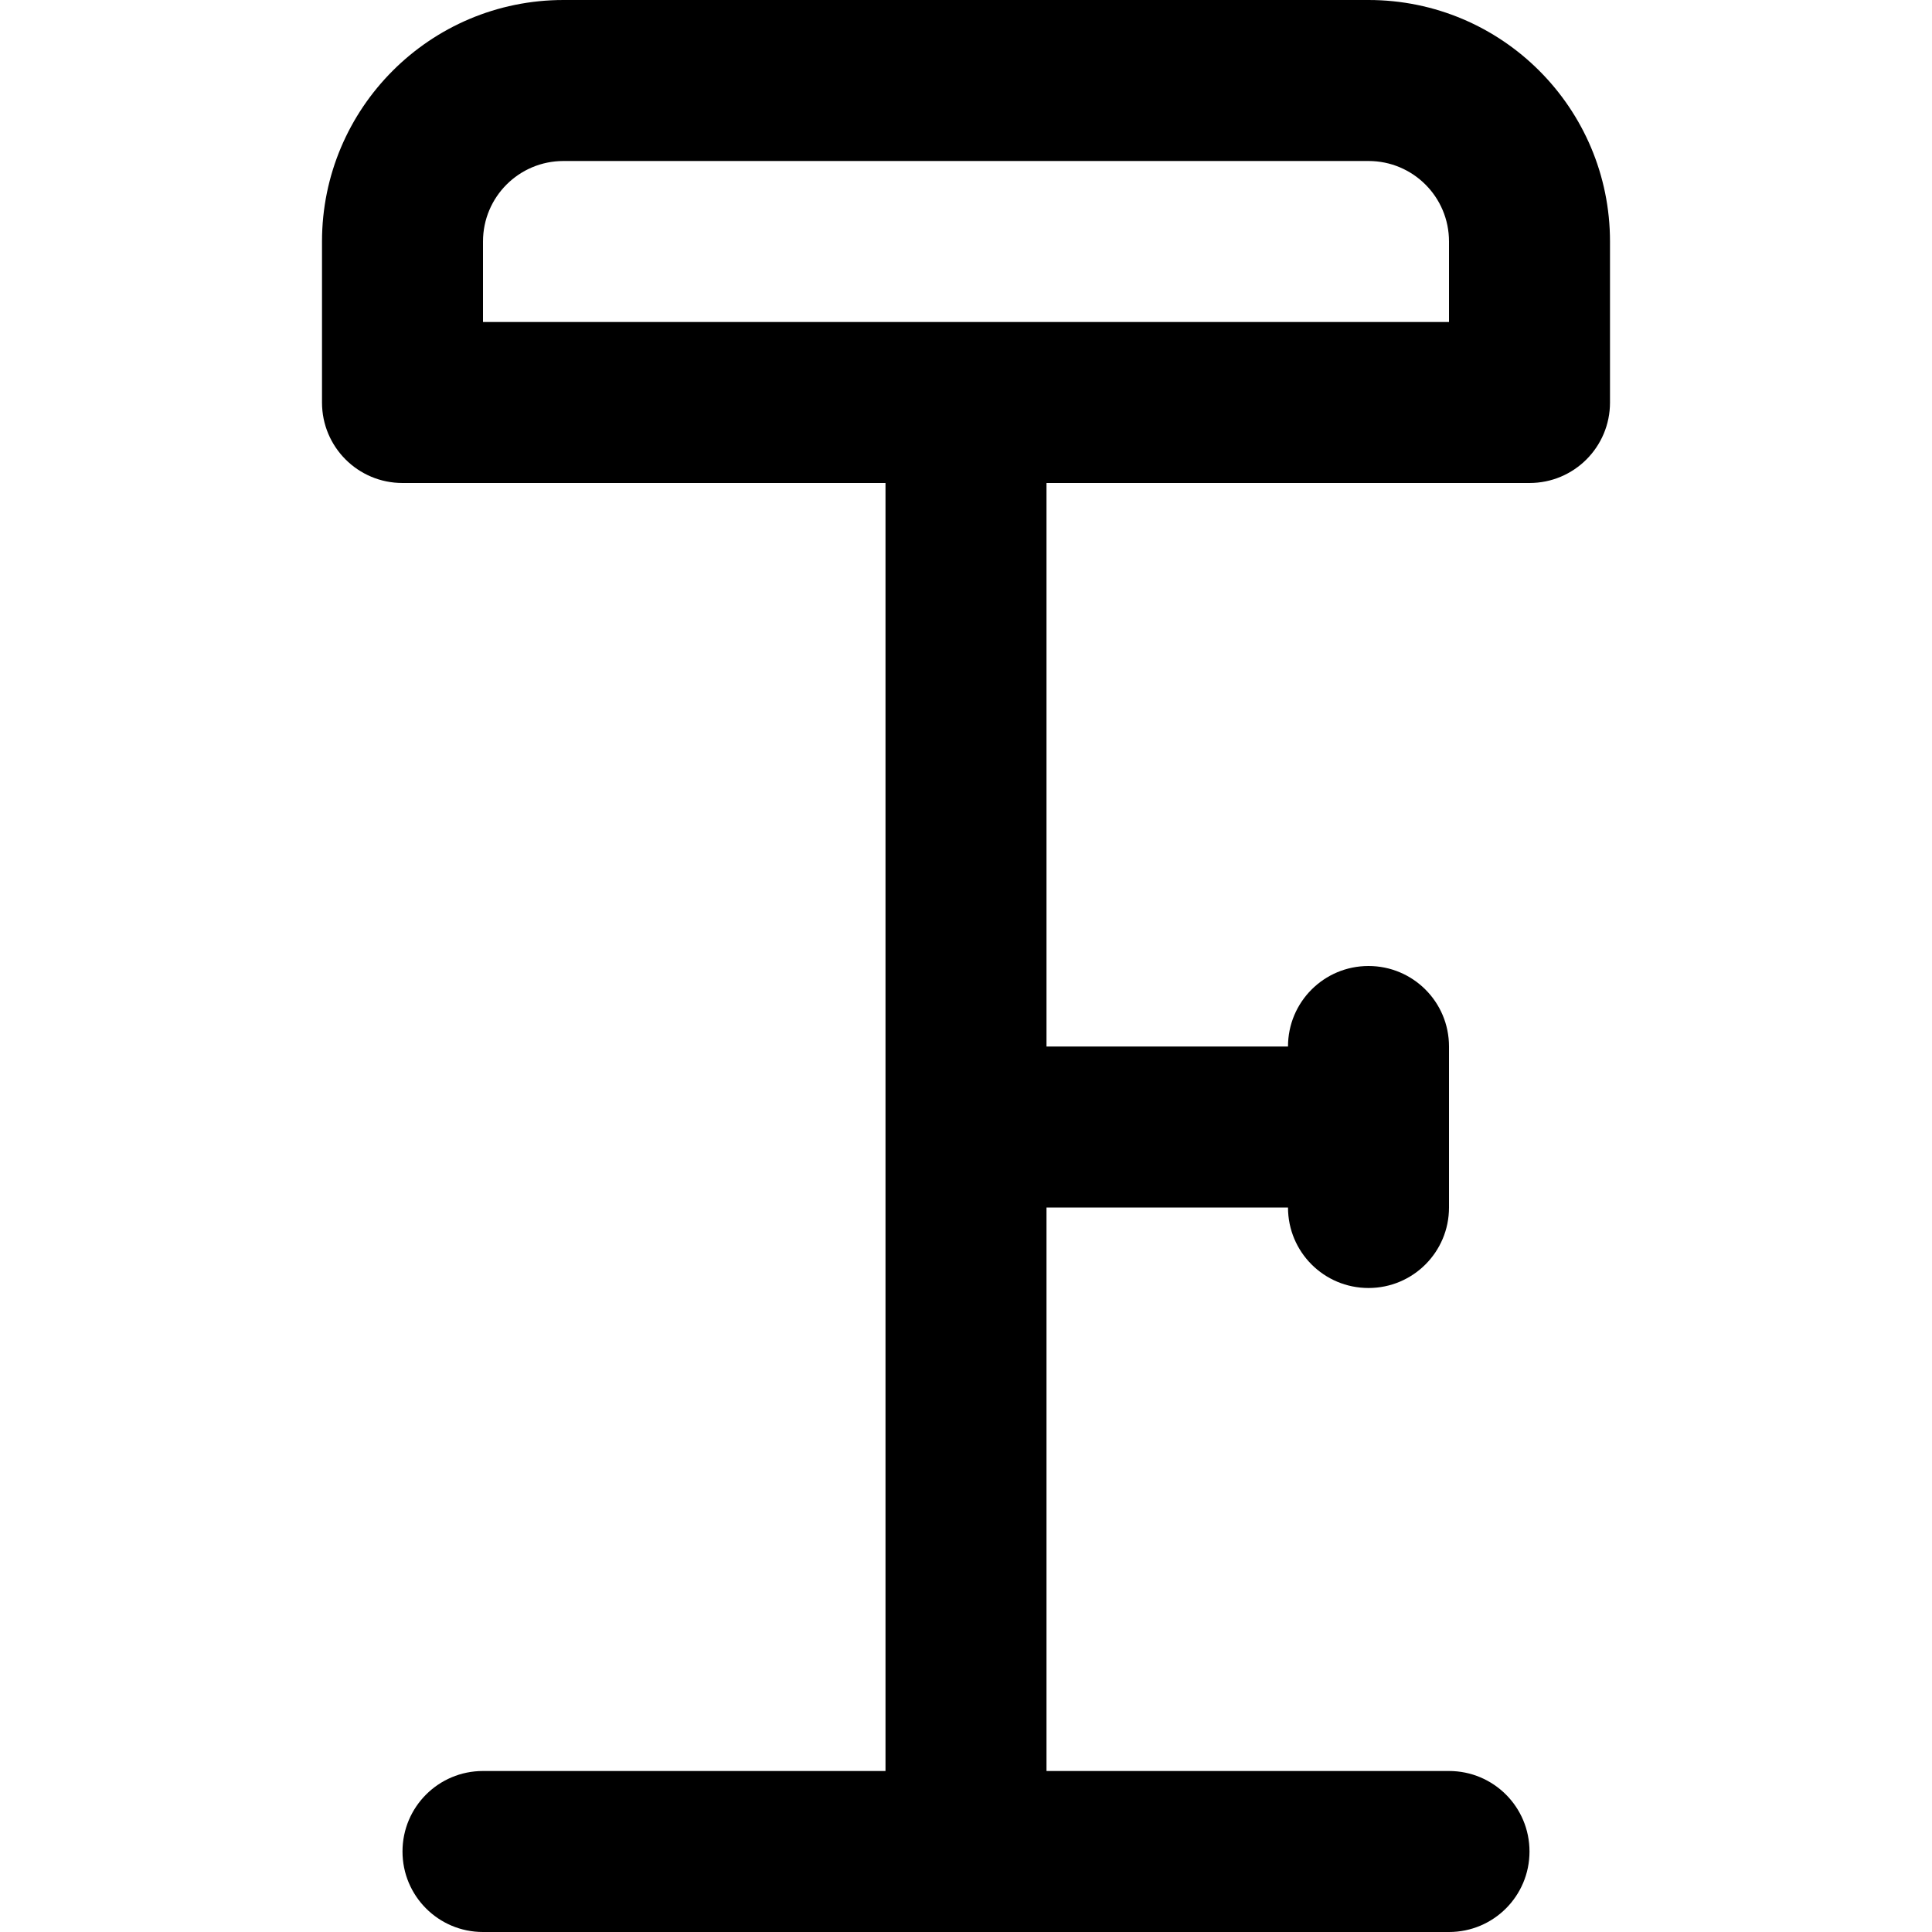 <svg viewBox="0 0 24 24" fill="currentColor"><path d="M17 0H7C5.343 0 4 1.343 4 3v2c0 .553.447 1 1 1h6v16H6c-.553 0-1 .447-1 1s.447 1 1 1h12c.553 0 1-.447 1-1s-.447-1-1-1h-5v-7h3c0 .553.447 1 1 1s1-.447 1-1v-2c0-.553-.447-1-1-1s-1 .447-1 1h-3V6h6c.553 0 1-.447 1-1V3c0-1.657-1.343-3-3-3zm1 4H6V3c0-.553.447-1 1-1h10c.553 0 1 .447 1 1v1z"/></svg>
